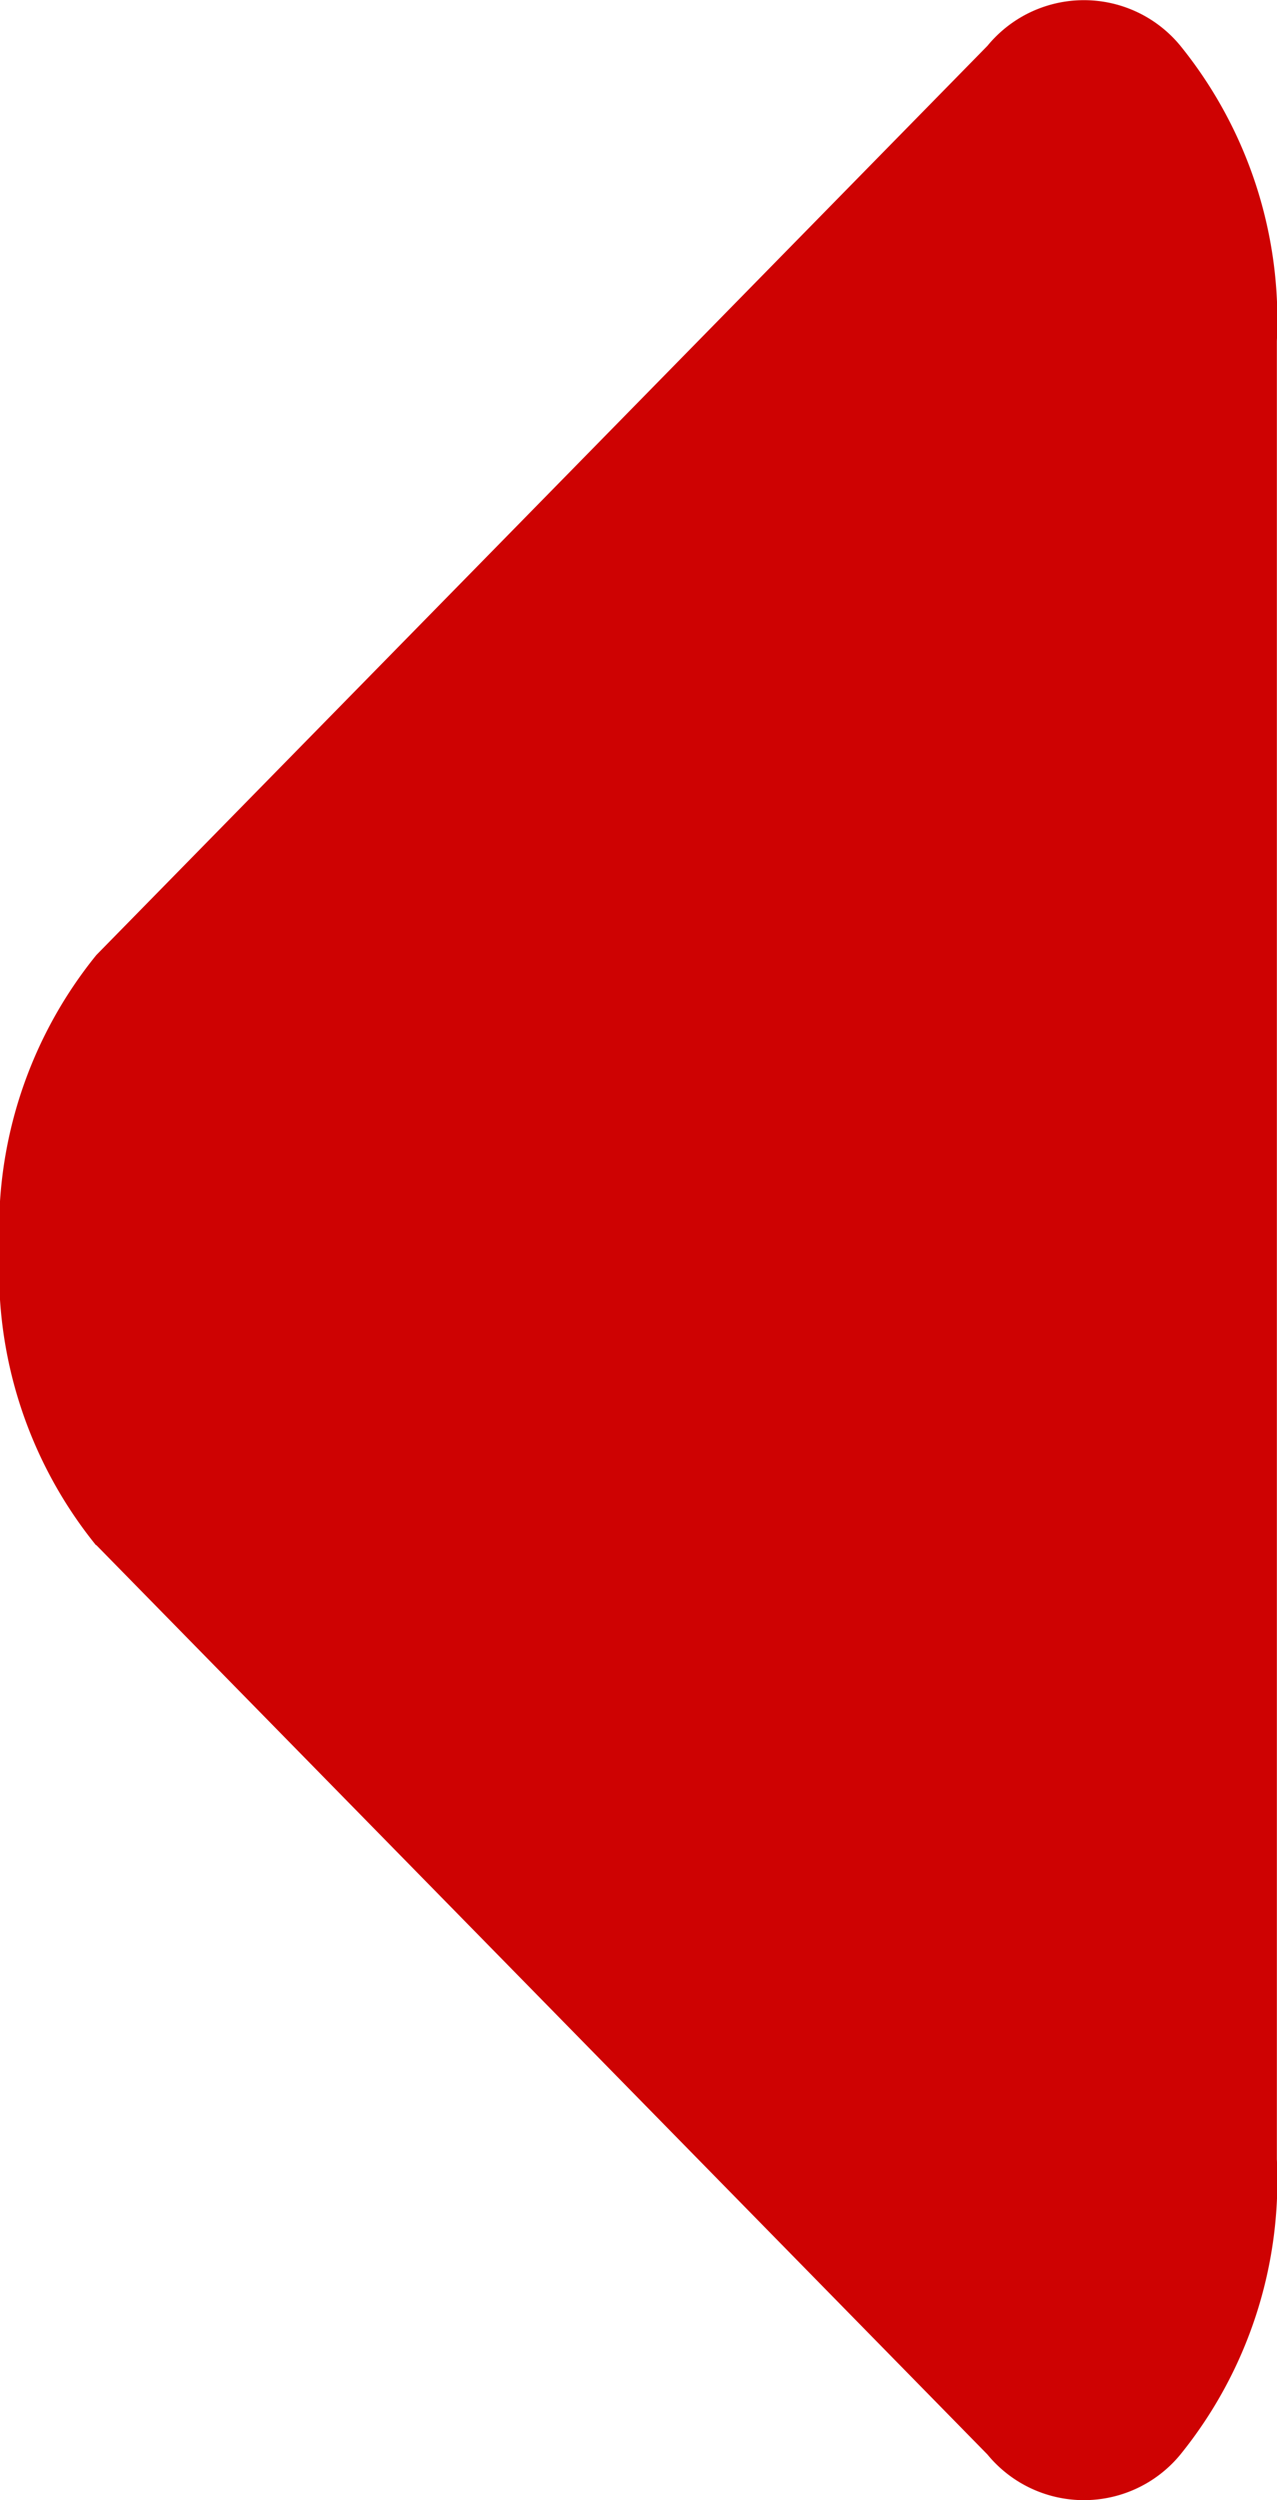 <svg xmlns="http://www.w3.org/2000/svg" width="9.425" height="18.447" viewBox="0 0 9.425 18.447"><path d="M.714,11.414l6.577,6.71a.921.921,0,0,0,1.424,0,3.216,3.216,0,0,0,.712-2.179V2.529A3.216,3.216,0,0,0,8.715.351a.921.921,0,0,0-1.424,0L.714,7.06A3.213,3.213,0,0,0,0,9.237a3.213,3.213,0,0,0,.711,2.177Z" transform="translate(-0.003 -0.013)" fill="#ce0202"/></svg>